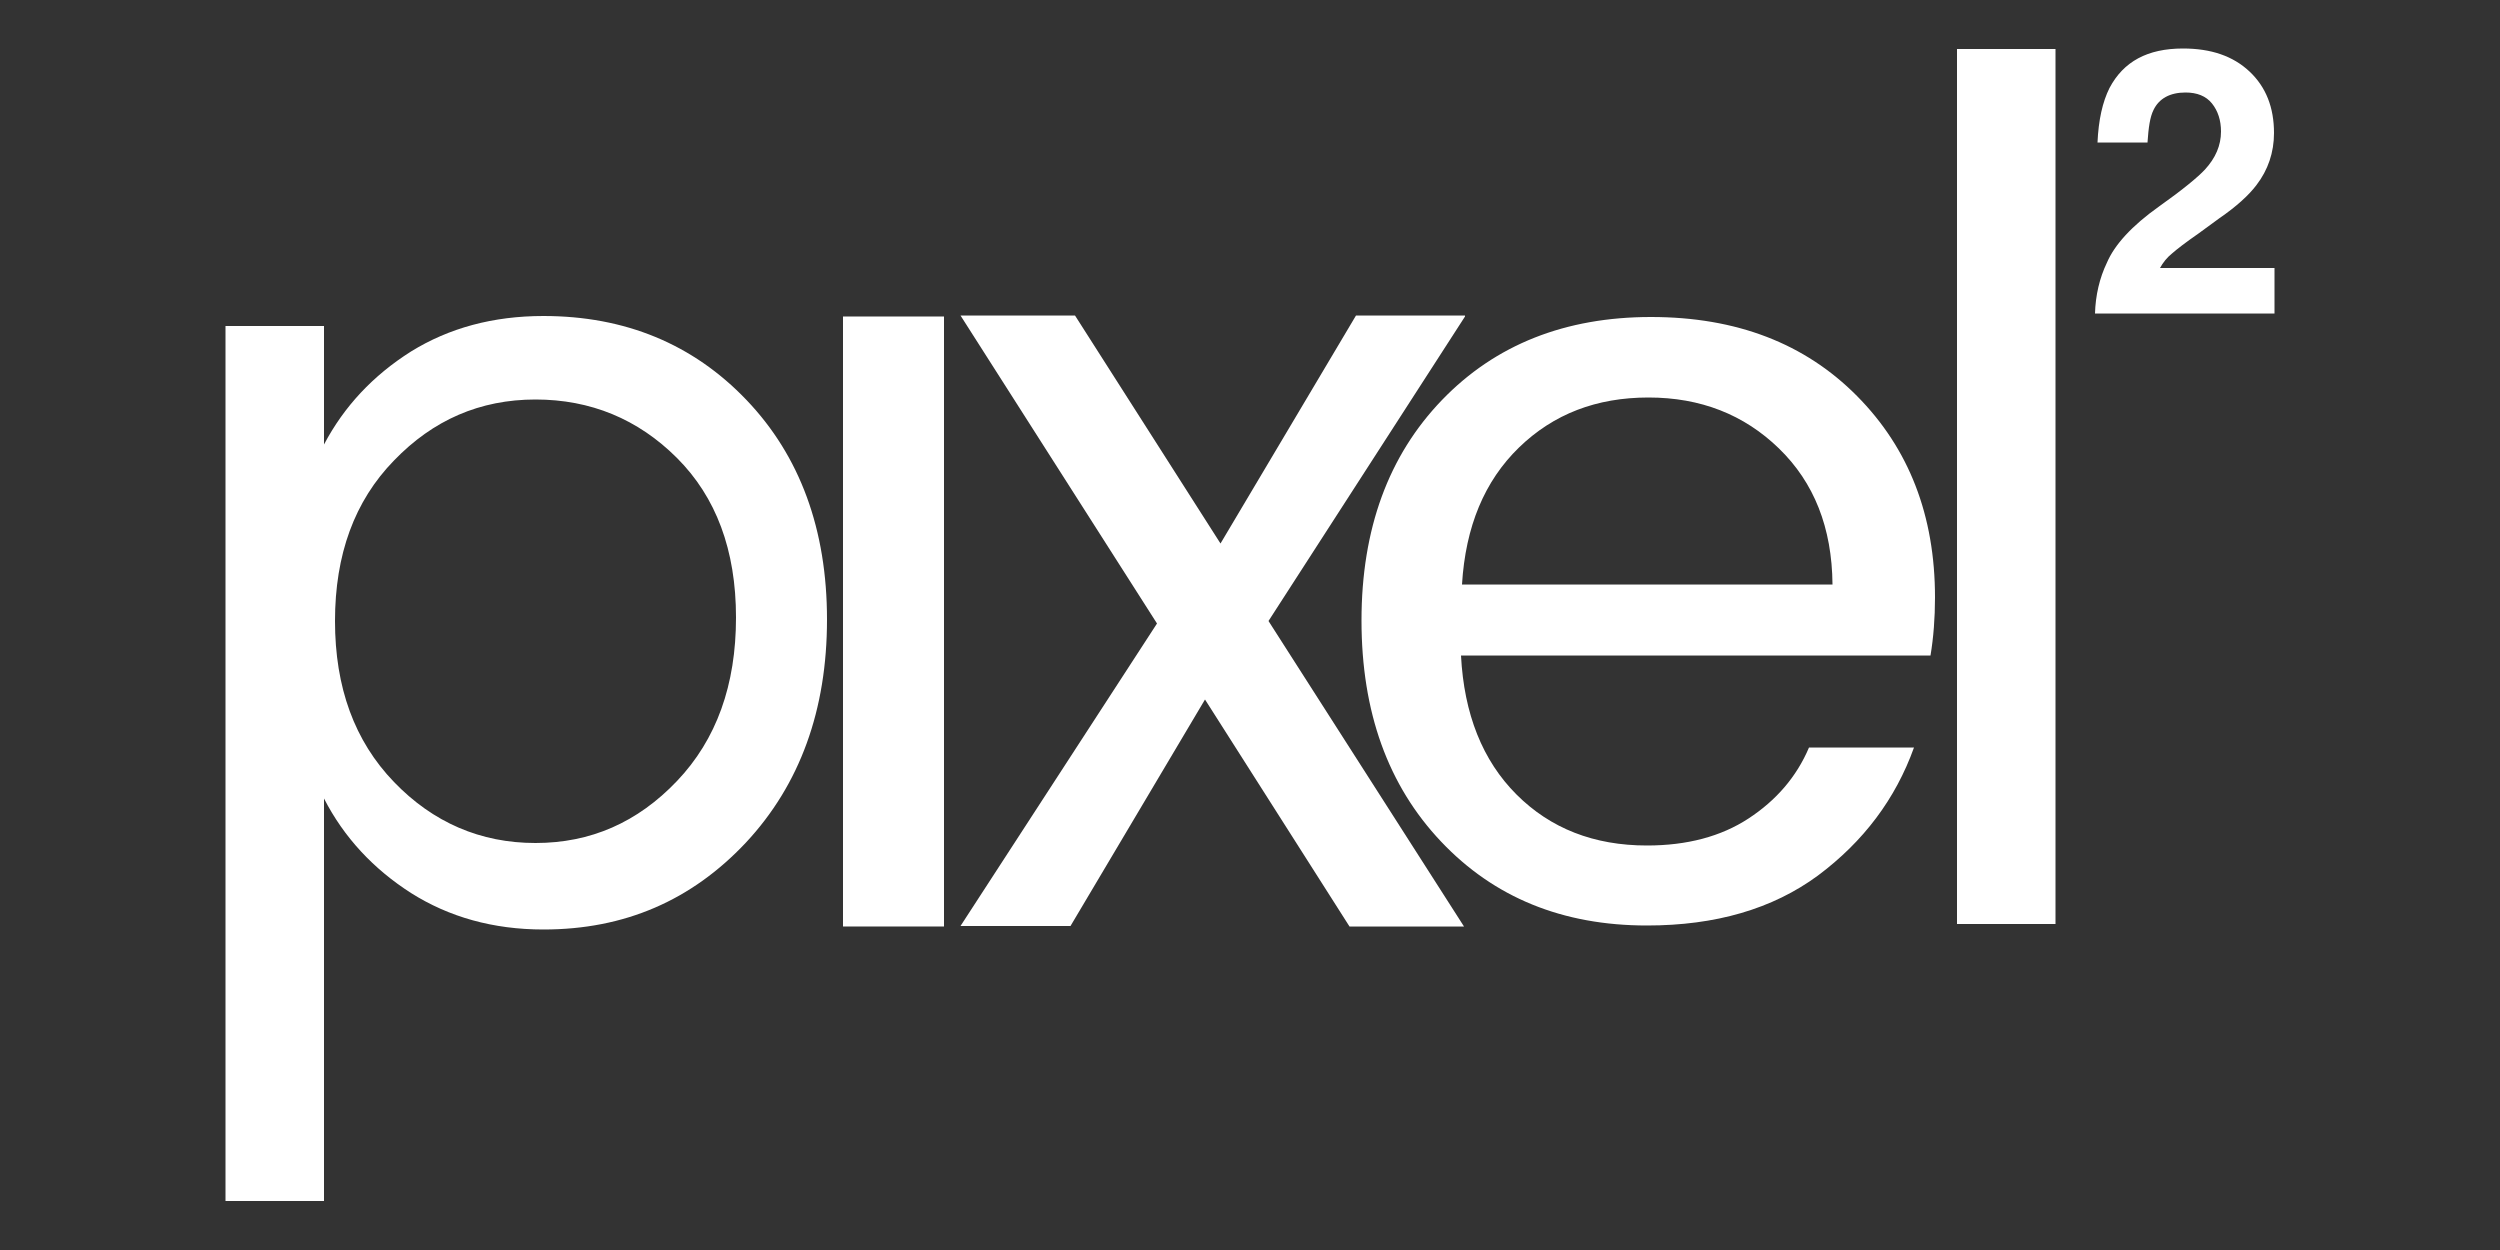 <?xml version="1.0" encoding="utf-8"?>
<!-- Generator: Adobe Illustrator 20.0.0, SVG Export Plug-In . SVG Version: 6.00 Build 0)  -->
<svg version="1.1" id="Pixel_2" xmlns="http://www.w3.org/2000/svg" xmlns:xlink="http://www.w3.org/1999/xlink" x="0px" y="0px"
	 viewBox="0 0 500 250" style="enable-background:new 0 0 500 250;" xml:space="preserve">
<rect x="0" y="0" width="500" height="250" fill="#333333" stroke="none"/>
<style type="text/css">
	.st0{display:none;}
	.st1{display:inline;fill:#F8952A;}
	.st2{fill:#FFFFFF;}
</style>
<g id="Lighter" class="st0">
	<path class="st1" d="M421.4,52.5c1.5-3.5,4.9-7.3,10.4-11.2c4.8-3.4,7.8-5.9,9.2-7.4c2.1-2.3,3.2-4.8,3.2-7.6
		c0-2.2-0.6-4.1-1.8-5.6c-1.2-1.5-3-2.2-5.3-2.2c-3.1,0-5.3,1.2-6.4,3.5c-0.7,1.4-1,3.5-1.2,6.5h-10c0.2-4.5,1-8.1,2.4-10.9
		c2.8-5.3,7.6-7.9,14.7-7.9c5.6,0,10,1.5,13.3,4.6s4.9,7.2,4.9,12.3c0,3.9-1.2,7.4-3.5,10.4c-1.5,2-4,4.3-7.5,6.7l-4.1,3
		c-2.6,1.8-4.4,3.2-5.3,4c-1,0.8-1.8,1.8-2.4,2.9h22.9v9.1H419C419.1,59.1,419.9,55.7,421.4,52.5z"/>
</g>
<g id="Darker">
	<path class="st2" d="M421.4,52.5c1.5-3.5,4.9-7.3,10.4-11.2c4.8-3.4,7.8-5.9,9.2-7.4c2.1-2.3,3.2-4.8,3.2-7.6
		c0-2.2-0.6-4.1-1.8-5.6c-1.2-1.5-3-2.2-5.3-2.2c-3.1,0-5.3,1.2-6.4,3.5c-0.7,1.4-1,3.5-1.2,6.5h-10c0.2-4.5,1-8.1,2.4-10.9
		c2.8-5.3,7.6-7.9,14.7-7.9c5.6,0,10,1.5,13.3,4.6s4.9,7.2,4.9,12.3c0,3.9-1.2,7.4-3.5,10.4c-1.5,2-4,4.3-7.5,6.7l-4.1,3
		c-2.6,1.8-4.4,3.2-5.3,4c-1,0.8-1.8,1.8-2.4,2.9h22.9v9.1H419C419.1,59.1,419.9,55.6,421.4,52.5z"/>
</g>
<g id="Pixel">
	<g>
		<path class="st2" d="M391.4,184.8V9.8h19.7v175H391.4z"/>
	</g>
	<path class="st2" d="M329.4,185.1c-16.9,0-30.6-5.6-41.2-16.8s-15.9-25.9-15.9-44.2s5.4-33,16.1-44.1s24.7-16.6,41.8-16.6
		c17.1,0,30.8,5.3,41.2,15.8c10.4,10.5,15.6,23.9,15.6,40.3c0,4.1-0.3,8-0.9,11.6h-93.9c0.6,11.7,4.3,21,11.1,27.8
		c6.8,6.8,15.5,10.2,26.1,10.2c8,0,14.8-1.8,20.3-5.4c5.5-3.6,9.6-8.3,12.1-14.2h21c-3.7,10.3-10.1,18.8-19.2,25.6
		C354.5,181.8,343.1,185.1,329.4,185.1z M355.8,89.7c-7-6.8-15.7-10.2-26.1-10.2s-19,3.3-25.9,10s-10.7,15.8-11.4,27.4h74.1
		C366.4,105.5,362.8,96.5,355.8,89.7z"/>
	<path class="st2" d="M293,63.3l-39.3,60.9l39.1,61.1h-22.9L241,139.9l-26.9,45.3h-22l39.3-60.5l-39.3-61.6H215l29.1,45.6l27.1-45.6
		H293V63.3z"/>
	<path class="st2" d="M168.6,185.3v-122h20.2v122H168.6z"/>
	<path class="st2" d="M149.3,80c-10.7-11.2-24.3-16.8-40.6-16.8c-10.1,0-18.9,2.4-26.5,7.1c-7.6,4.8-13.4,11-17.4,18.6V65.2H45.1
		v175h19.7v-80.5c4,7.8,9.9,14.1,17.4,18.9c7.6,4.8,16.4,7.3,26.5,7.3c16.2,0,29.6-5.8,40.5-17.4c10.8-11.6,16.2-26.5,16.2-44.6
		C165.4,105.9,160,91.2,149.3,80z M135.4,156.2c-7.9,8.3-17.3,12.4-28.3,12.4s-20.5-4.1-28.3-12.2c-7.9-8.2-11.8-18.9-11.8-32.2
		s3.9-24,11.8-32.1C86.6,84,96,79.9,107.1,79.9c11,0,20.5,3.9,28.3,11.7s11.8,18.4,11.8,31.9S143.3,147.9,135.4,156.2z"/>
</g>
</svg>
